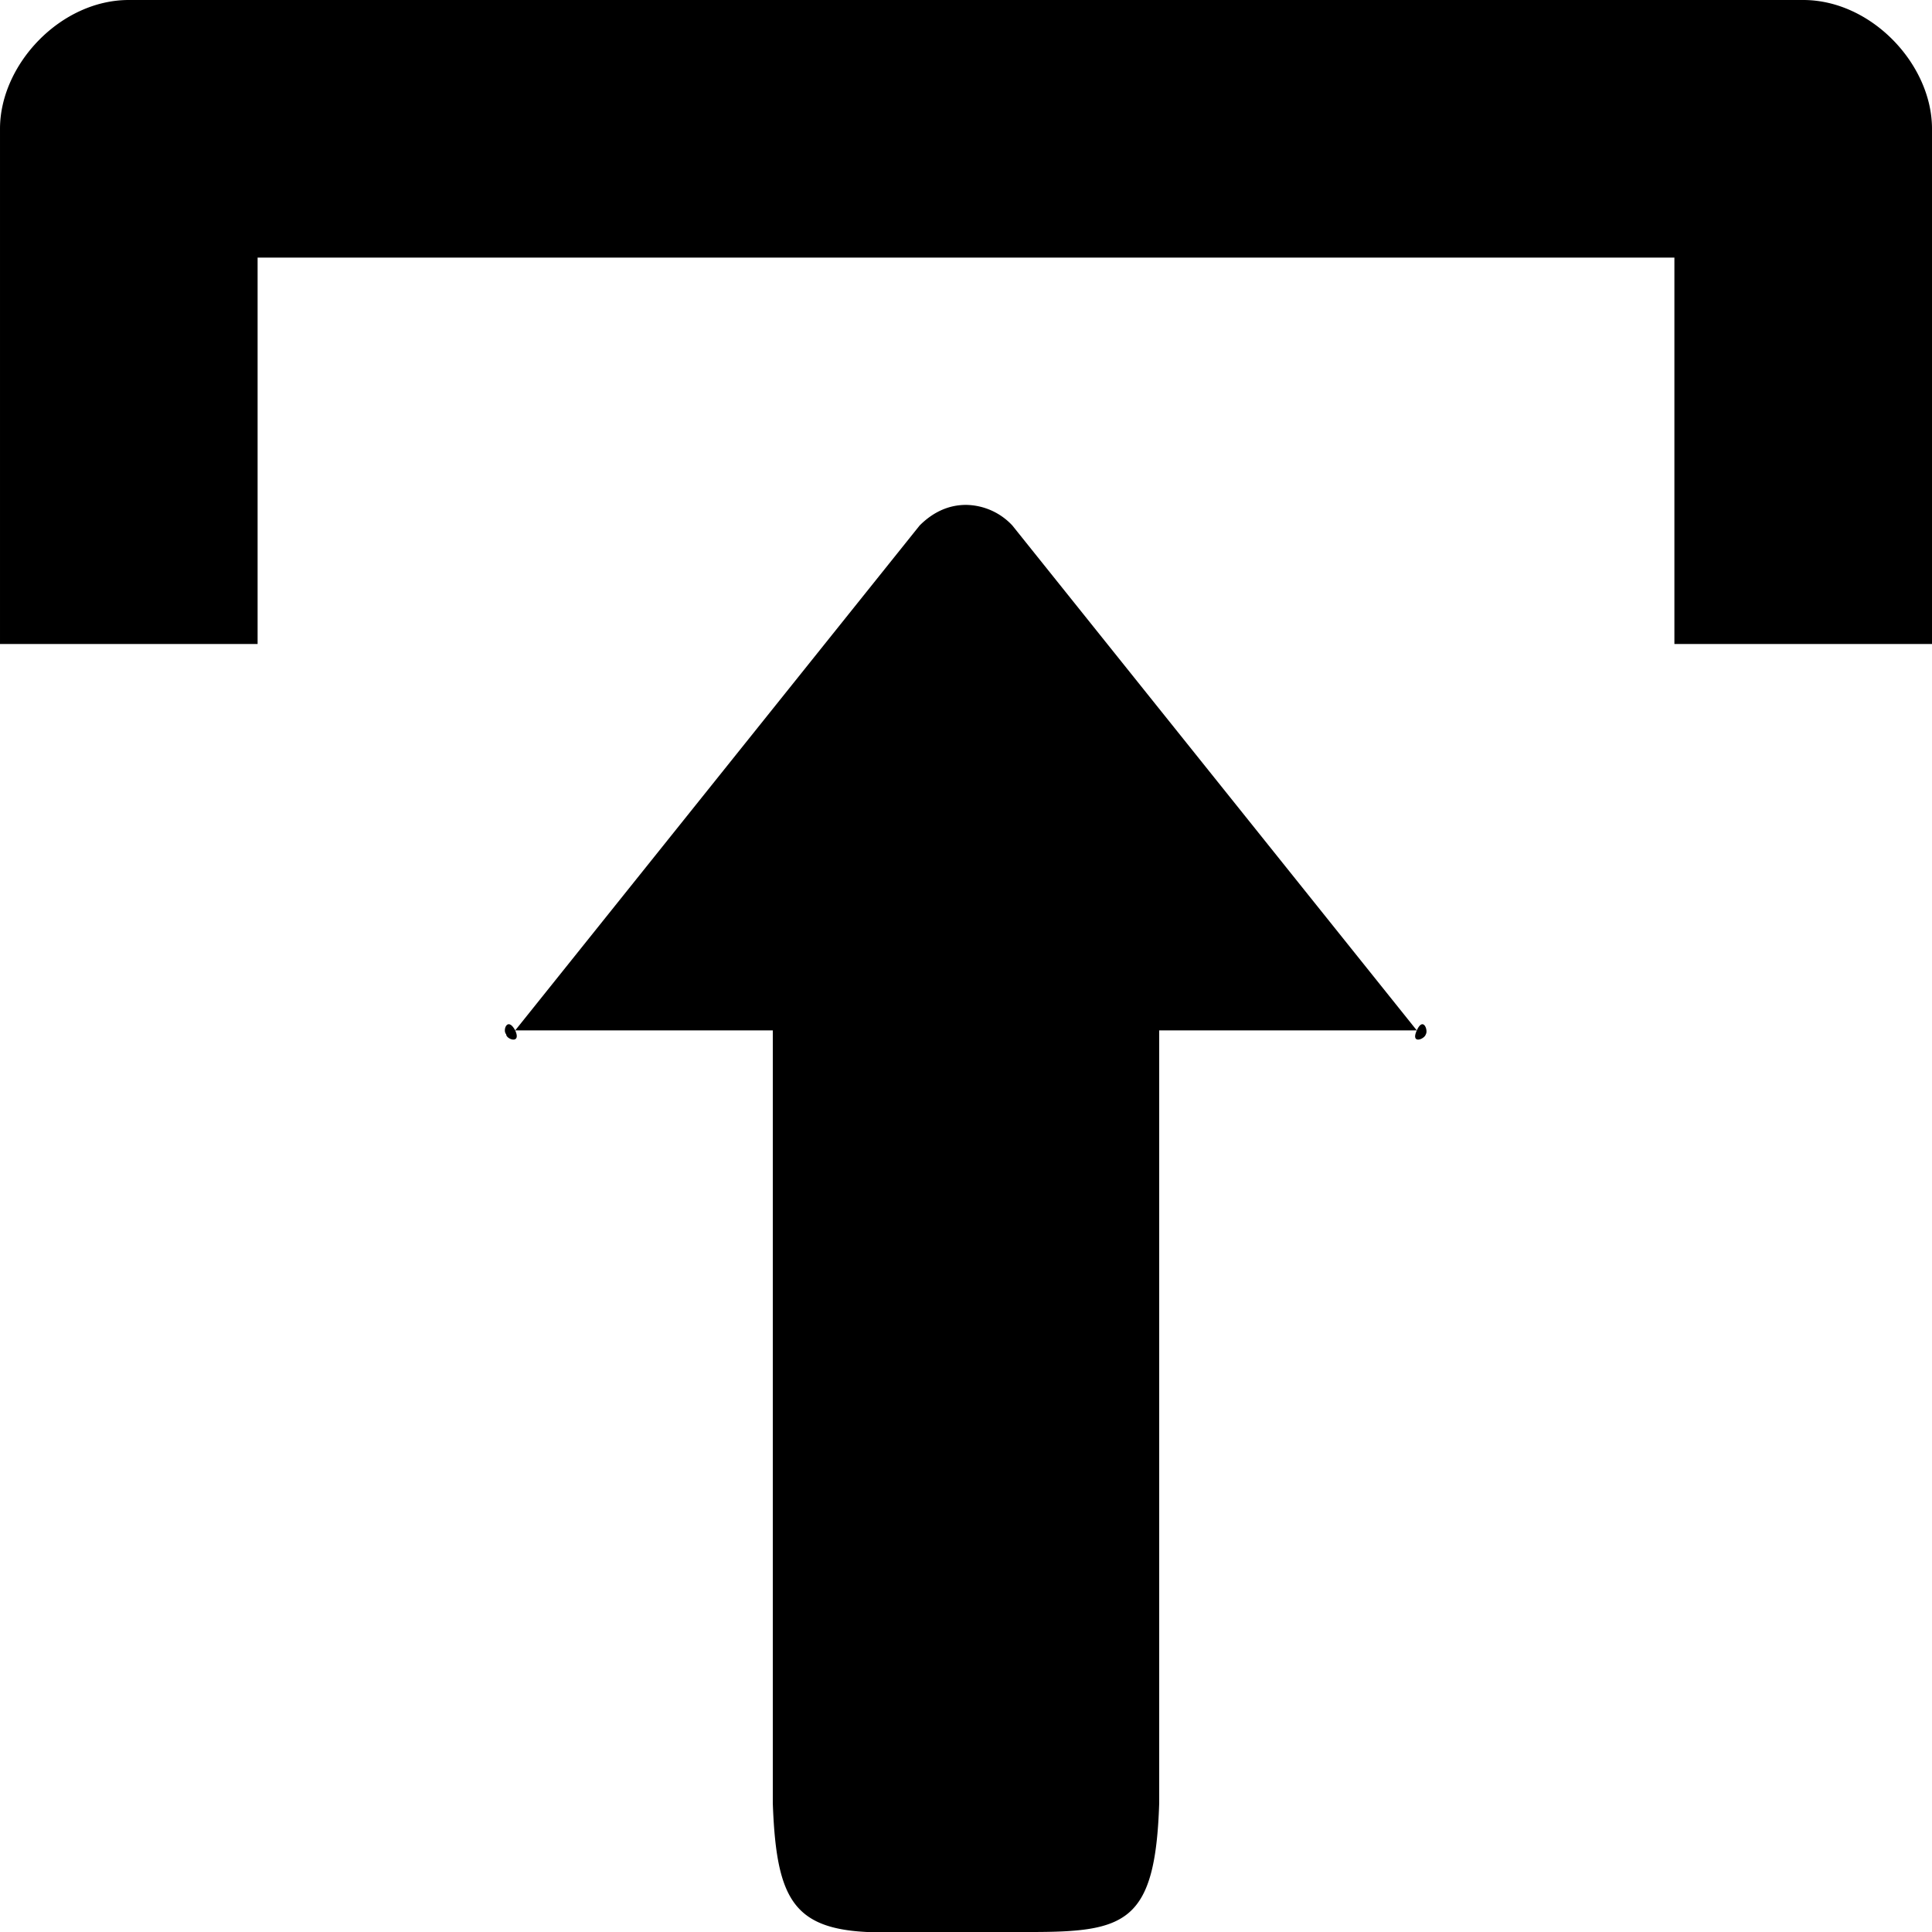 <svg xmlns="http://www.w3.org/2000/svg" xmlns:xlink="http://www.w3.org/1999/xlink" width="15" height="15" viewBox="0 0 15 15"><defs><path id="fxtya" d="M1562 528v6c-.03.93-.26 1-1 1h-1c-.81.03-.97-.17-1-1v-6h-2c-.06-.11-.1 0-.07.03 0 .04.12.08.07-.03-.06 0-.07.01-.07.03.01.01.03 0 .07-.03l3.14-3.92c.1-.1.22-.16.36-.16a.5.5 0 0 1 .36.16L1564 528c-.05.11.06.07.07.03.02-.03-.02-.14-.07-.03zm2.07.03c0-.02-.02-.03-.07-.03.04.04.06.04.07.03zM1566 525v-3h-11v3h-2v-4c0-.5.47-1 1-1h13c.53 0 1 .5 1 1v4z"/></defs><g><g transform="translate(-1553 -520)"><use xlink:href="#fxtya"/></g></g></svg>